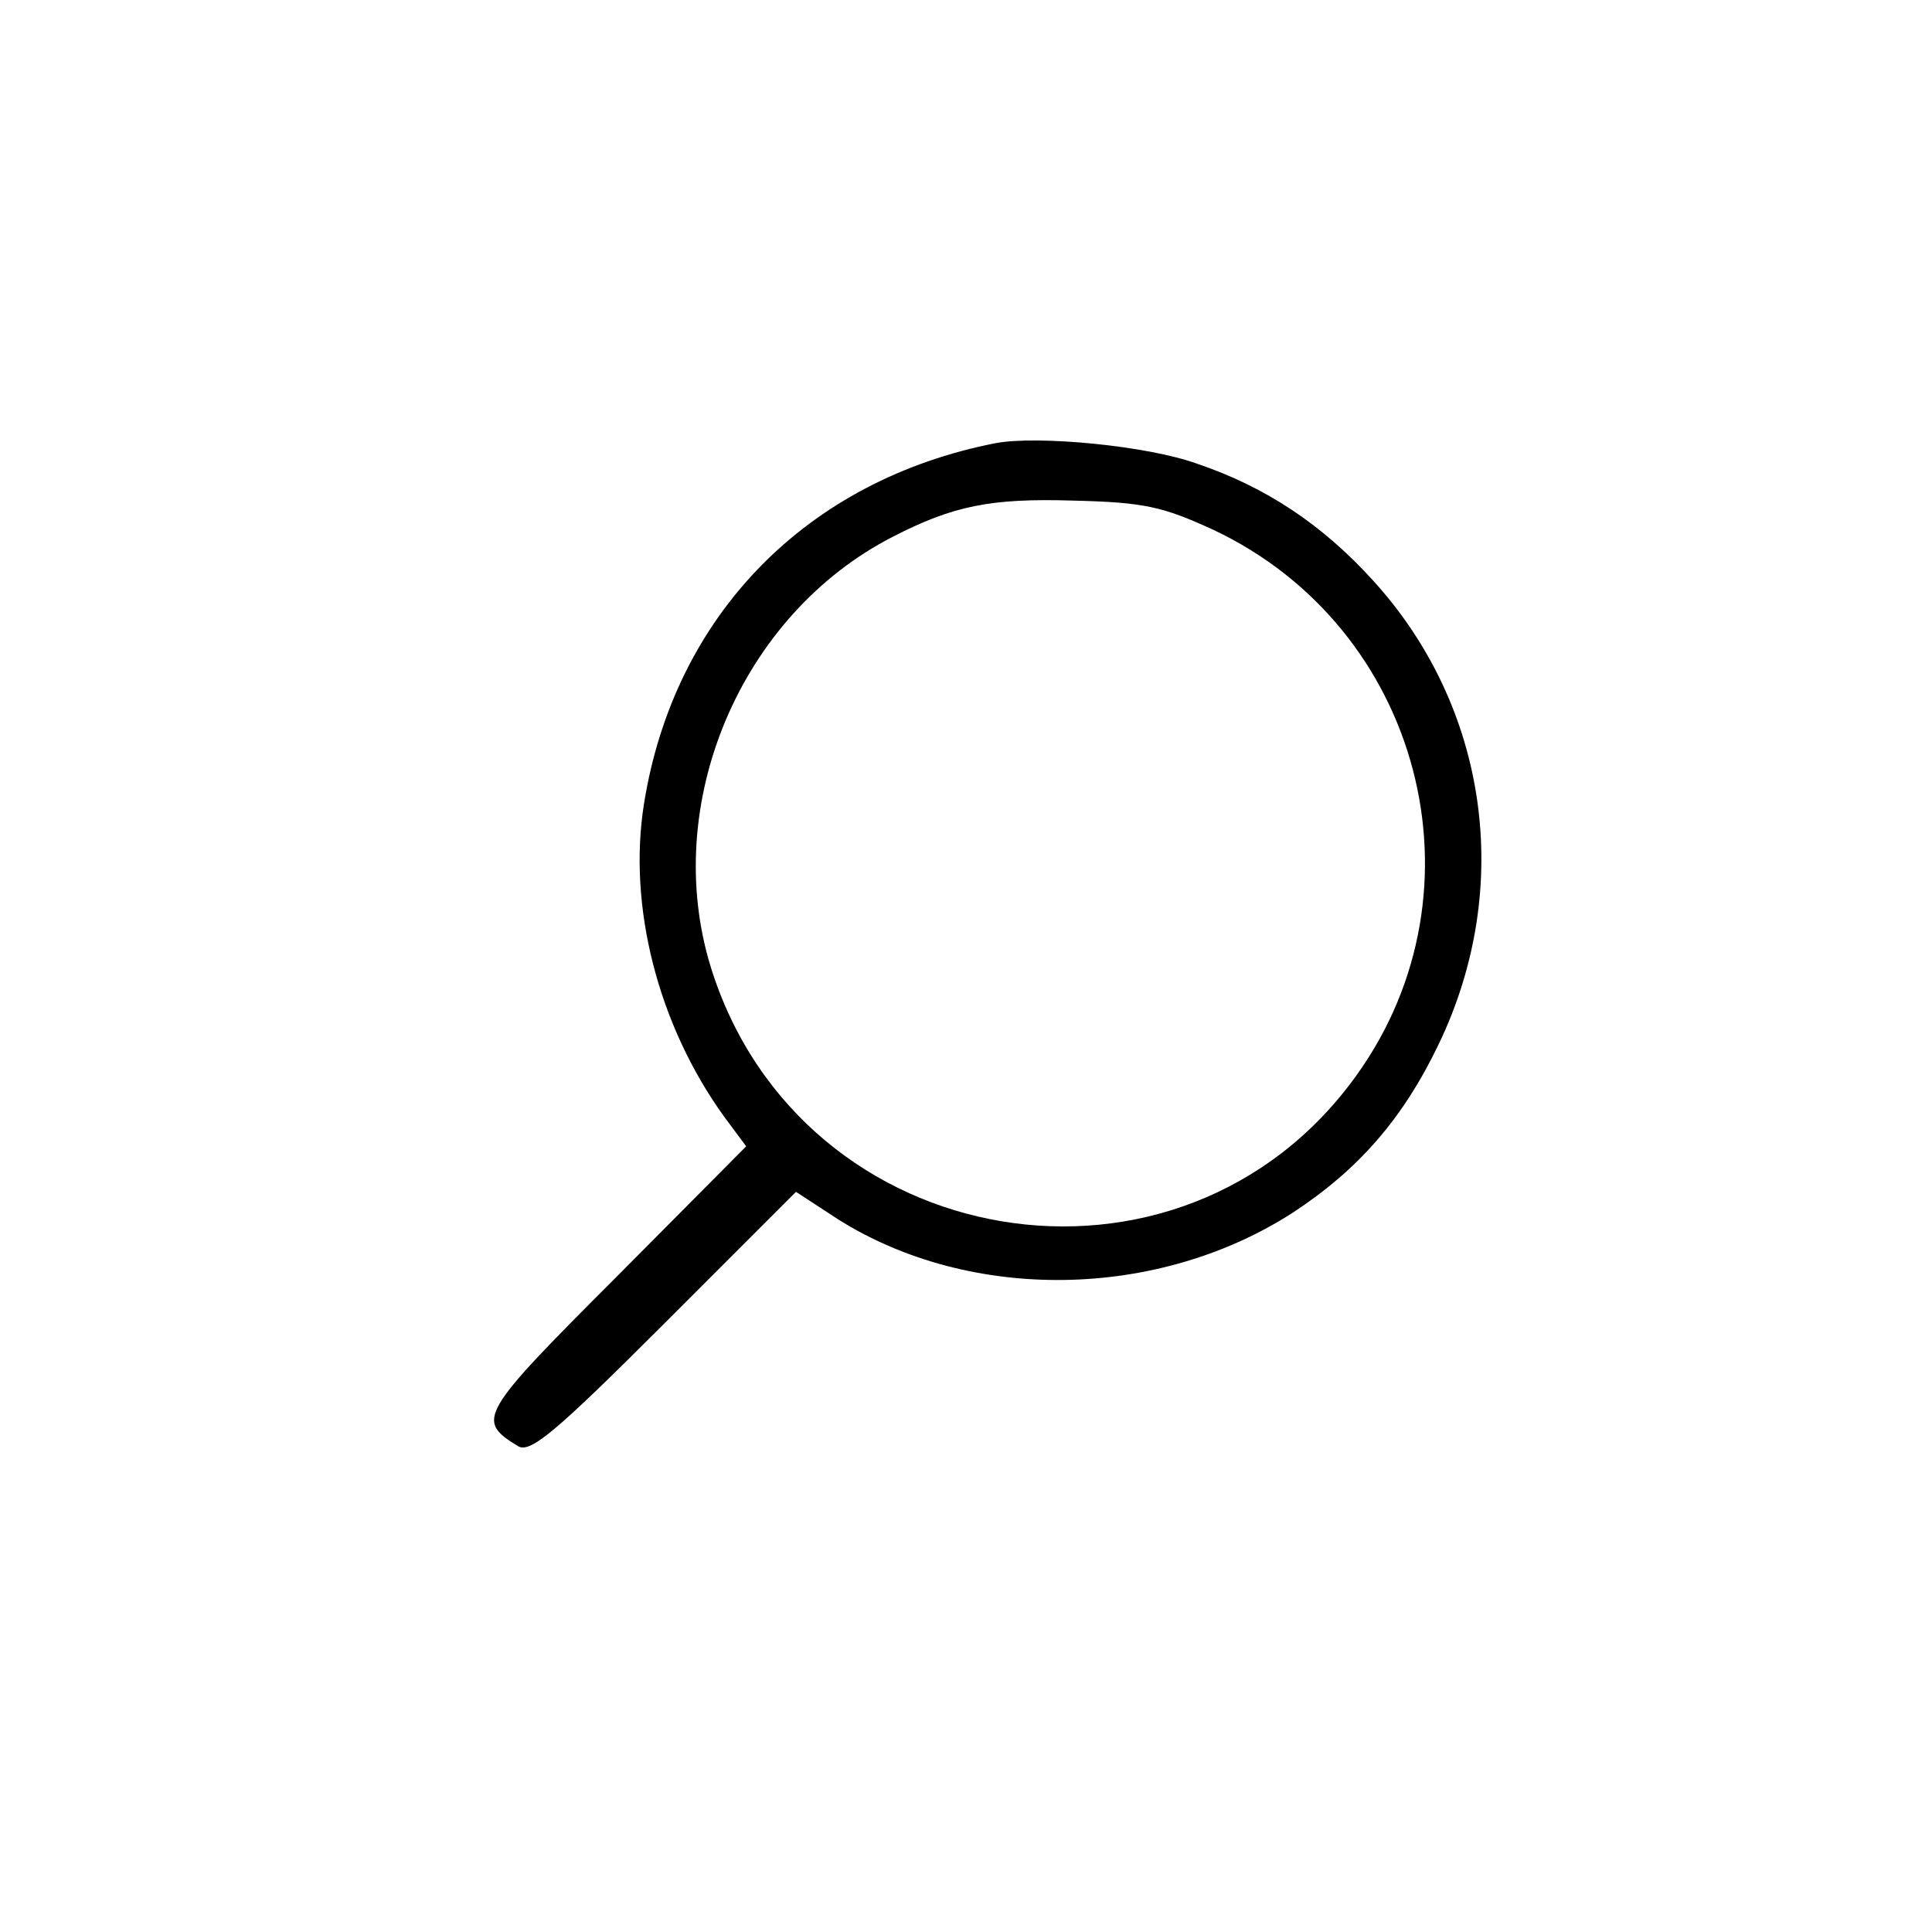 <?xml version="1.0" standalone="no"?>
<!DOCTYPE svg PUBLIC "-//W3C//DTD SVG 20010904//EN"
 "http://www.w3.org/TR/2001/REC-SVG-20010904/DTD/svg10.dtd">
<svg version="1.0" xmlns="http://www.w3.org/2000/svg"
 width="225pt" height="225pt" viewBox="0 0 225 225"
 preserveAspectRatio="xMidYMid meet">

<g transform="translate(0,225) scale(0.1,-0.1)"
fill="#000000" stroke="none">
<path d="M1160 1734 c-221 -43 -375 -201 -410 -420 -19 -119 16 -257 93 -364
l26 -35 -152 -153 c-159 -159 -163 -166 -114 -196 14 -9 42 14 170 142 l154
154 49 -32 c154 -97 372 -94 530 8 76 50 128 109 170 197 87 182 57 392 -77
539 -59 65 -125 109 -205 136 -58 21 -185 33 -234 24z m253 -101 c242 -114
322 -419 167 -635 -204 -285 -647 -211 -752 125 -59 190 34 411 212 502 70 36
114 45 210 42 83 -2 104 -7 163 -34z"/>
</g>
</svg>
